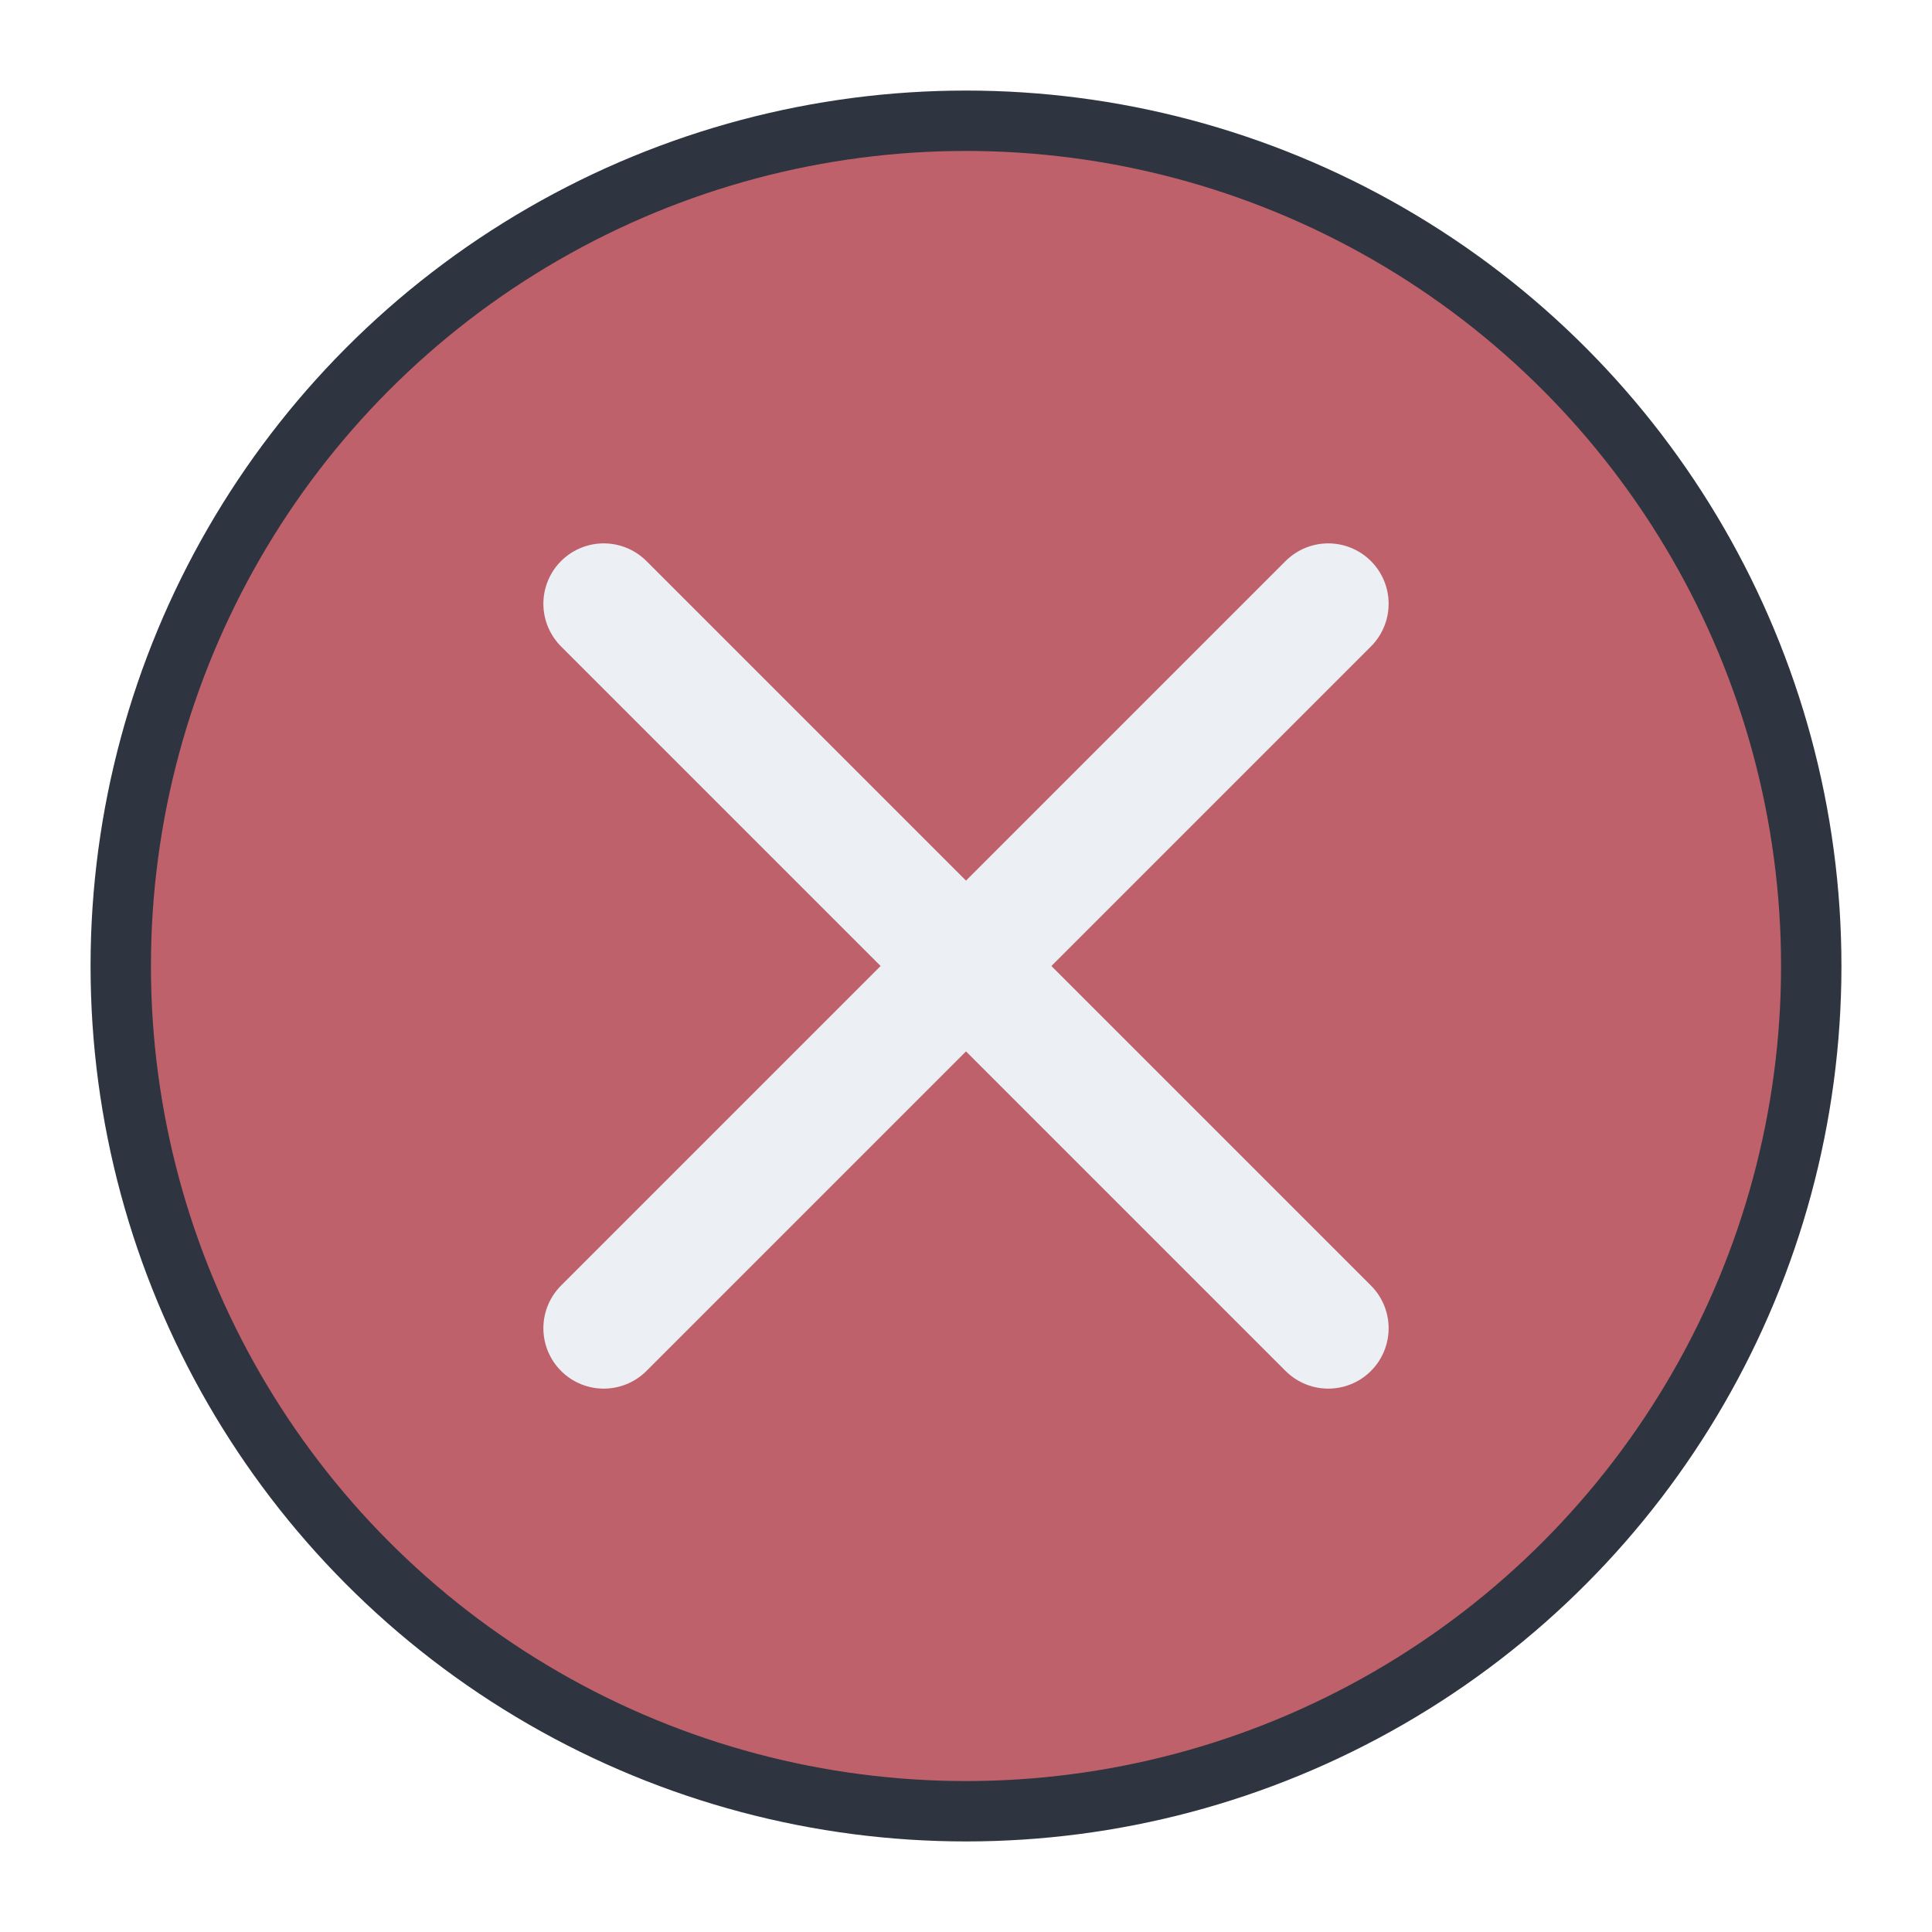 <?xml version="1.0" encoding="UTF-8" standalone="no"?>
<svg width="64" height="64" viewBox="0 0 64 64" xmlns="http://www.w3.org/2000/svg">
  <circle cx="32" cy="32" r="28" fill="#bf616a" stroke="#2e3440" stroke-width="2"/>
  <line x1="20" y1="20" x2="44" y2="44" stroke="#eceff4" stroke-width="4" stroke-linecap="round"/>
  <line x1="44" y1="20" x2="20" y2="44" stroke="#eceff4" stroke-width="4" stroke-linecap="round"/>
</svg> 